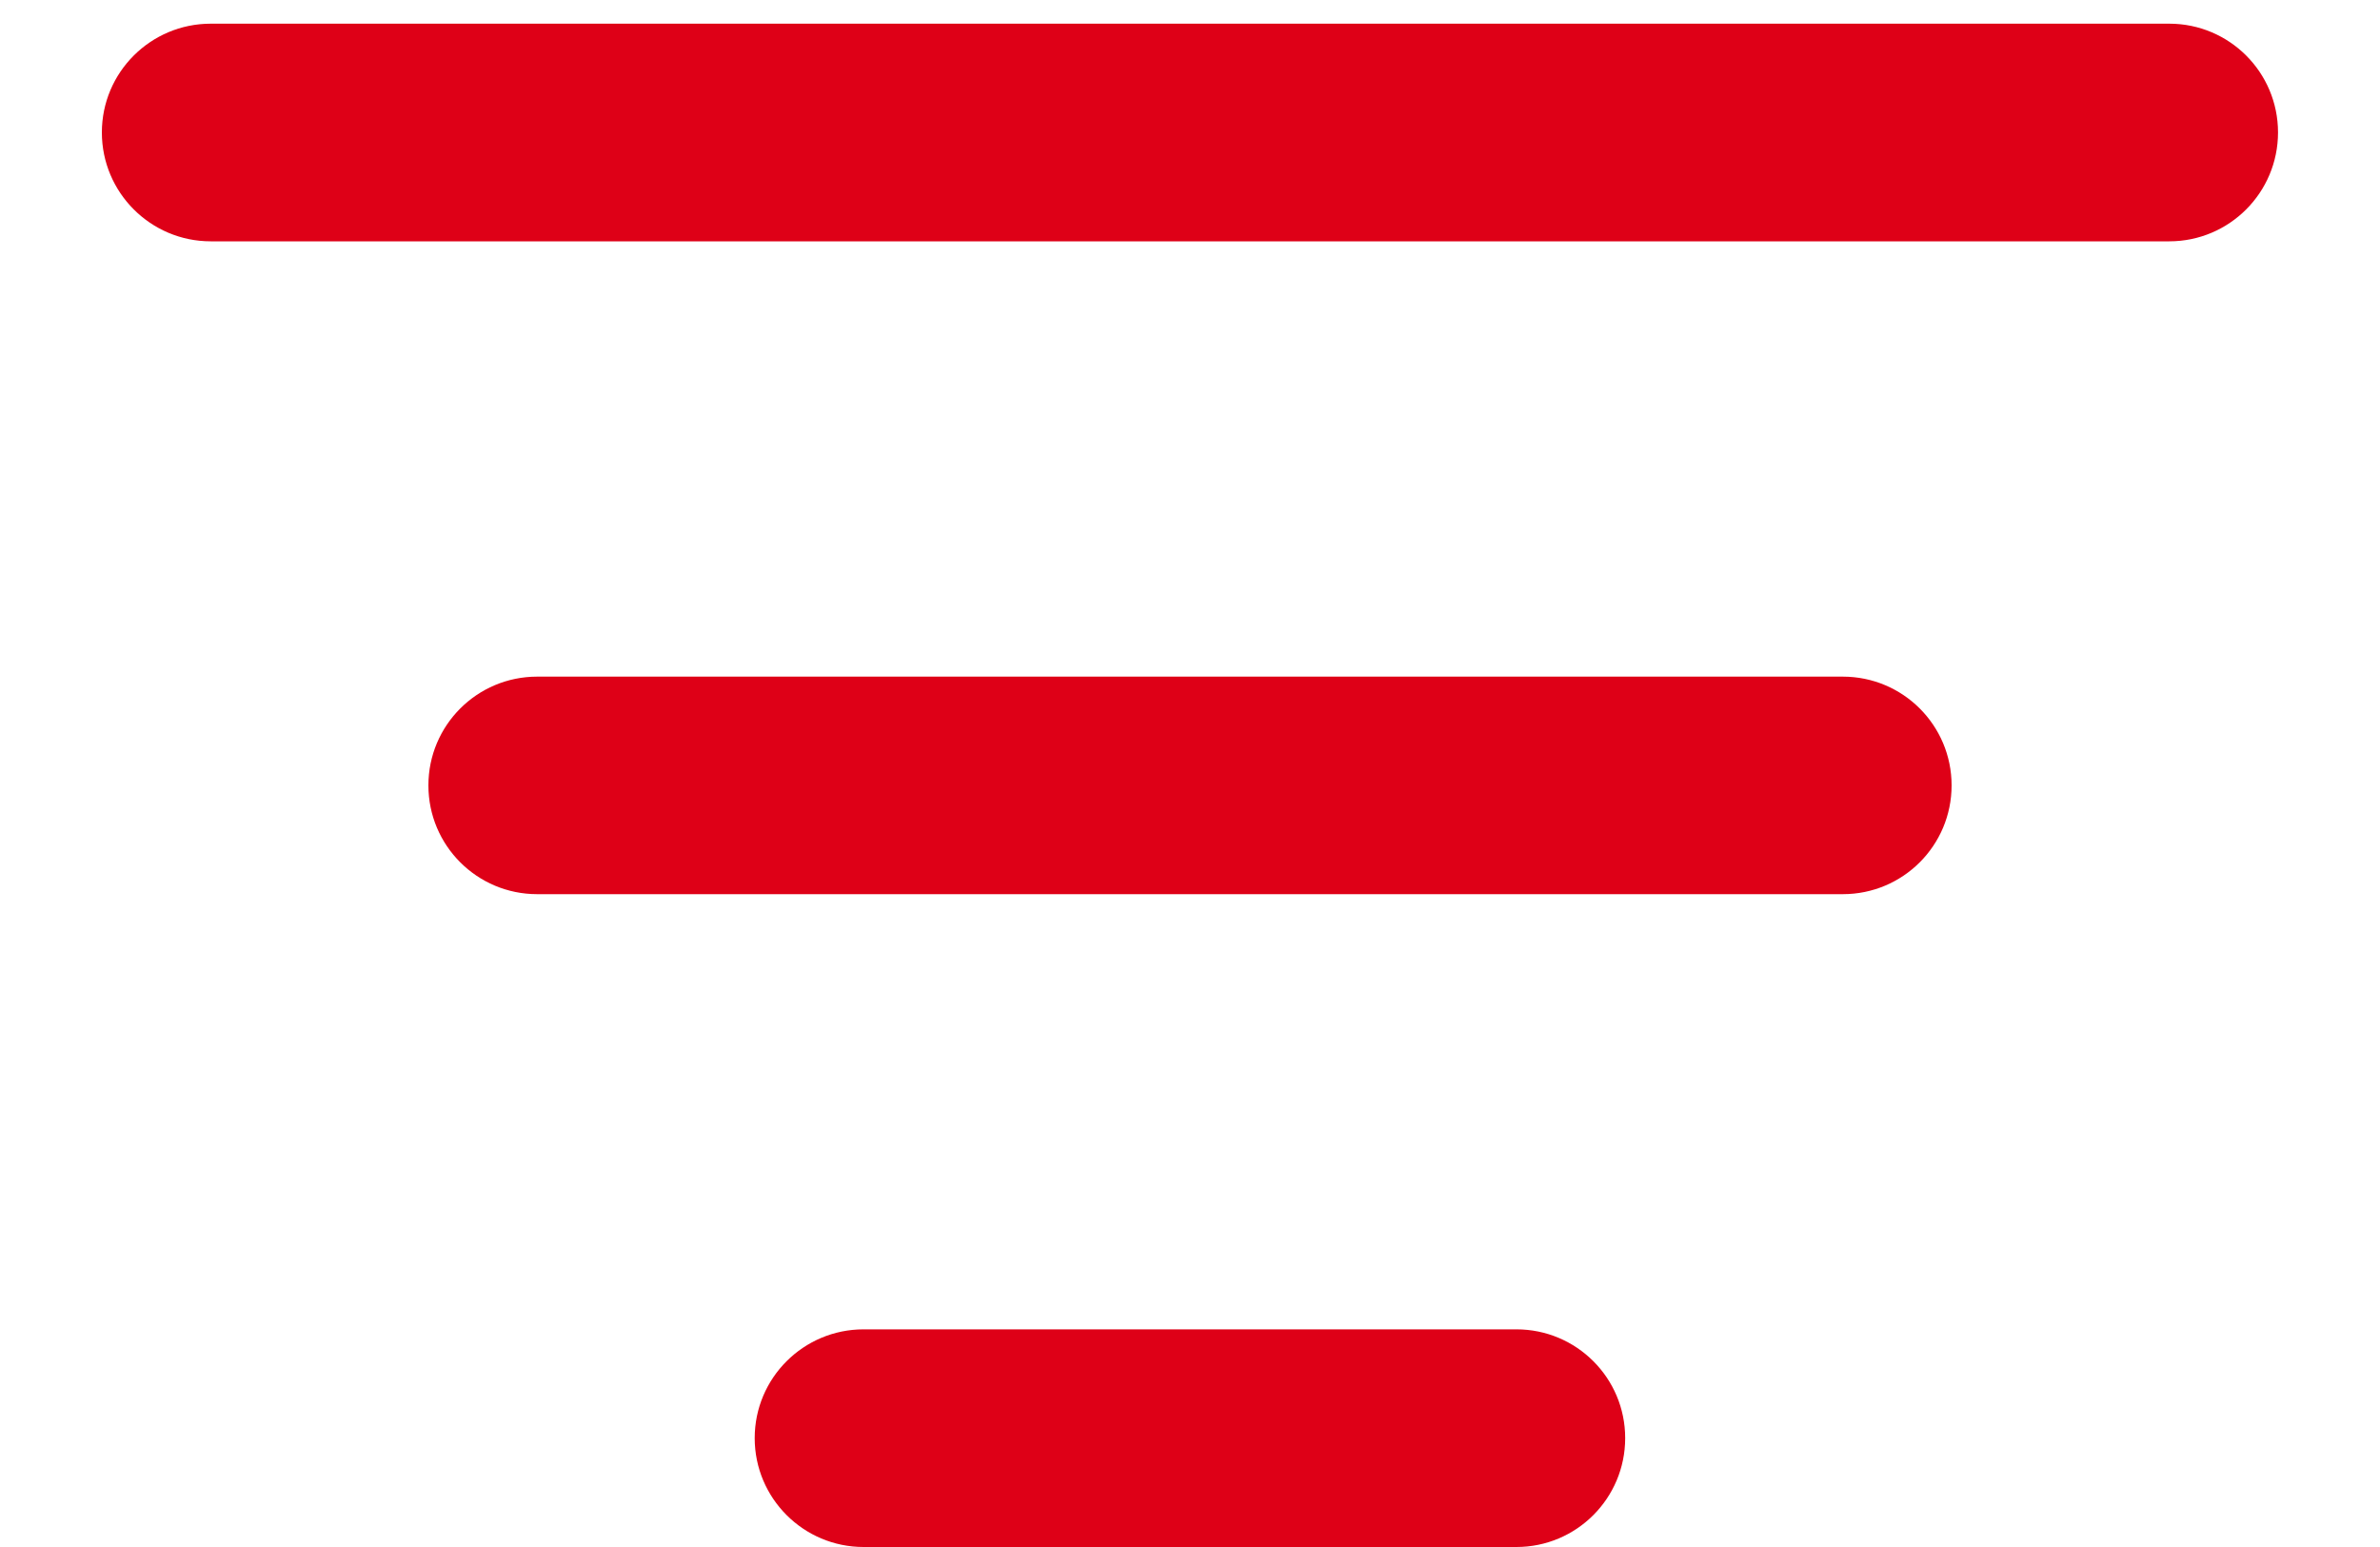<svg width="20" height="13" viewBox="0 0 20 13" fill="none" xmlns="http://www.w3.org/2000/svg">
<path d="M0.856 1.113C0.856 0.608 1.266 0.199 1.771 0.199H18.229C18.734 0.199 19.143 0.608 19.143 1.113C19.143 1.618 18.734 2.028 18.229 2.028H1.771C1.266 2.028 0.856 1.618 0.856 1.113Z" fill="#DE0017"/>
<path d="M3.6 6.6C3.6 6.095 4.009 5.686 4.514 5.686H15.486C15.991 5.686 16.4 6.095 16.4 6.6C16.4 7.105 15.991 7.514 15.486 7.514H4.514C4.009 7.514 3.6 7.105 3.6 6.6Z" fill="#DE0017"/>
<path d="M7.257 11.171C6.752 11.171 6.342 11.58 6.342 12.085C6.342 12.59 6.752 13 7.257 13H12.743C13.248 13 13.657 12.59 13.657 12.085C13.657 11.58 13.248 11.171 12.743 11.171H7.257Z" fill="#DE0017"/>
</svg>
